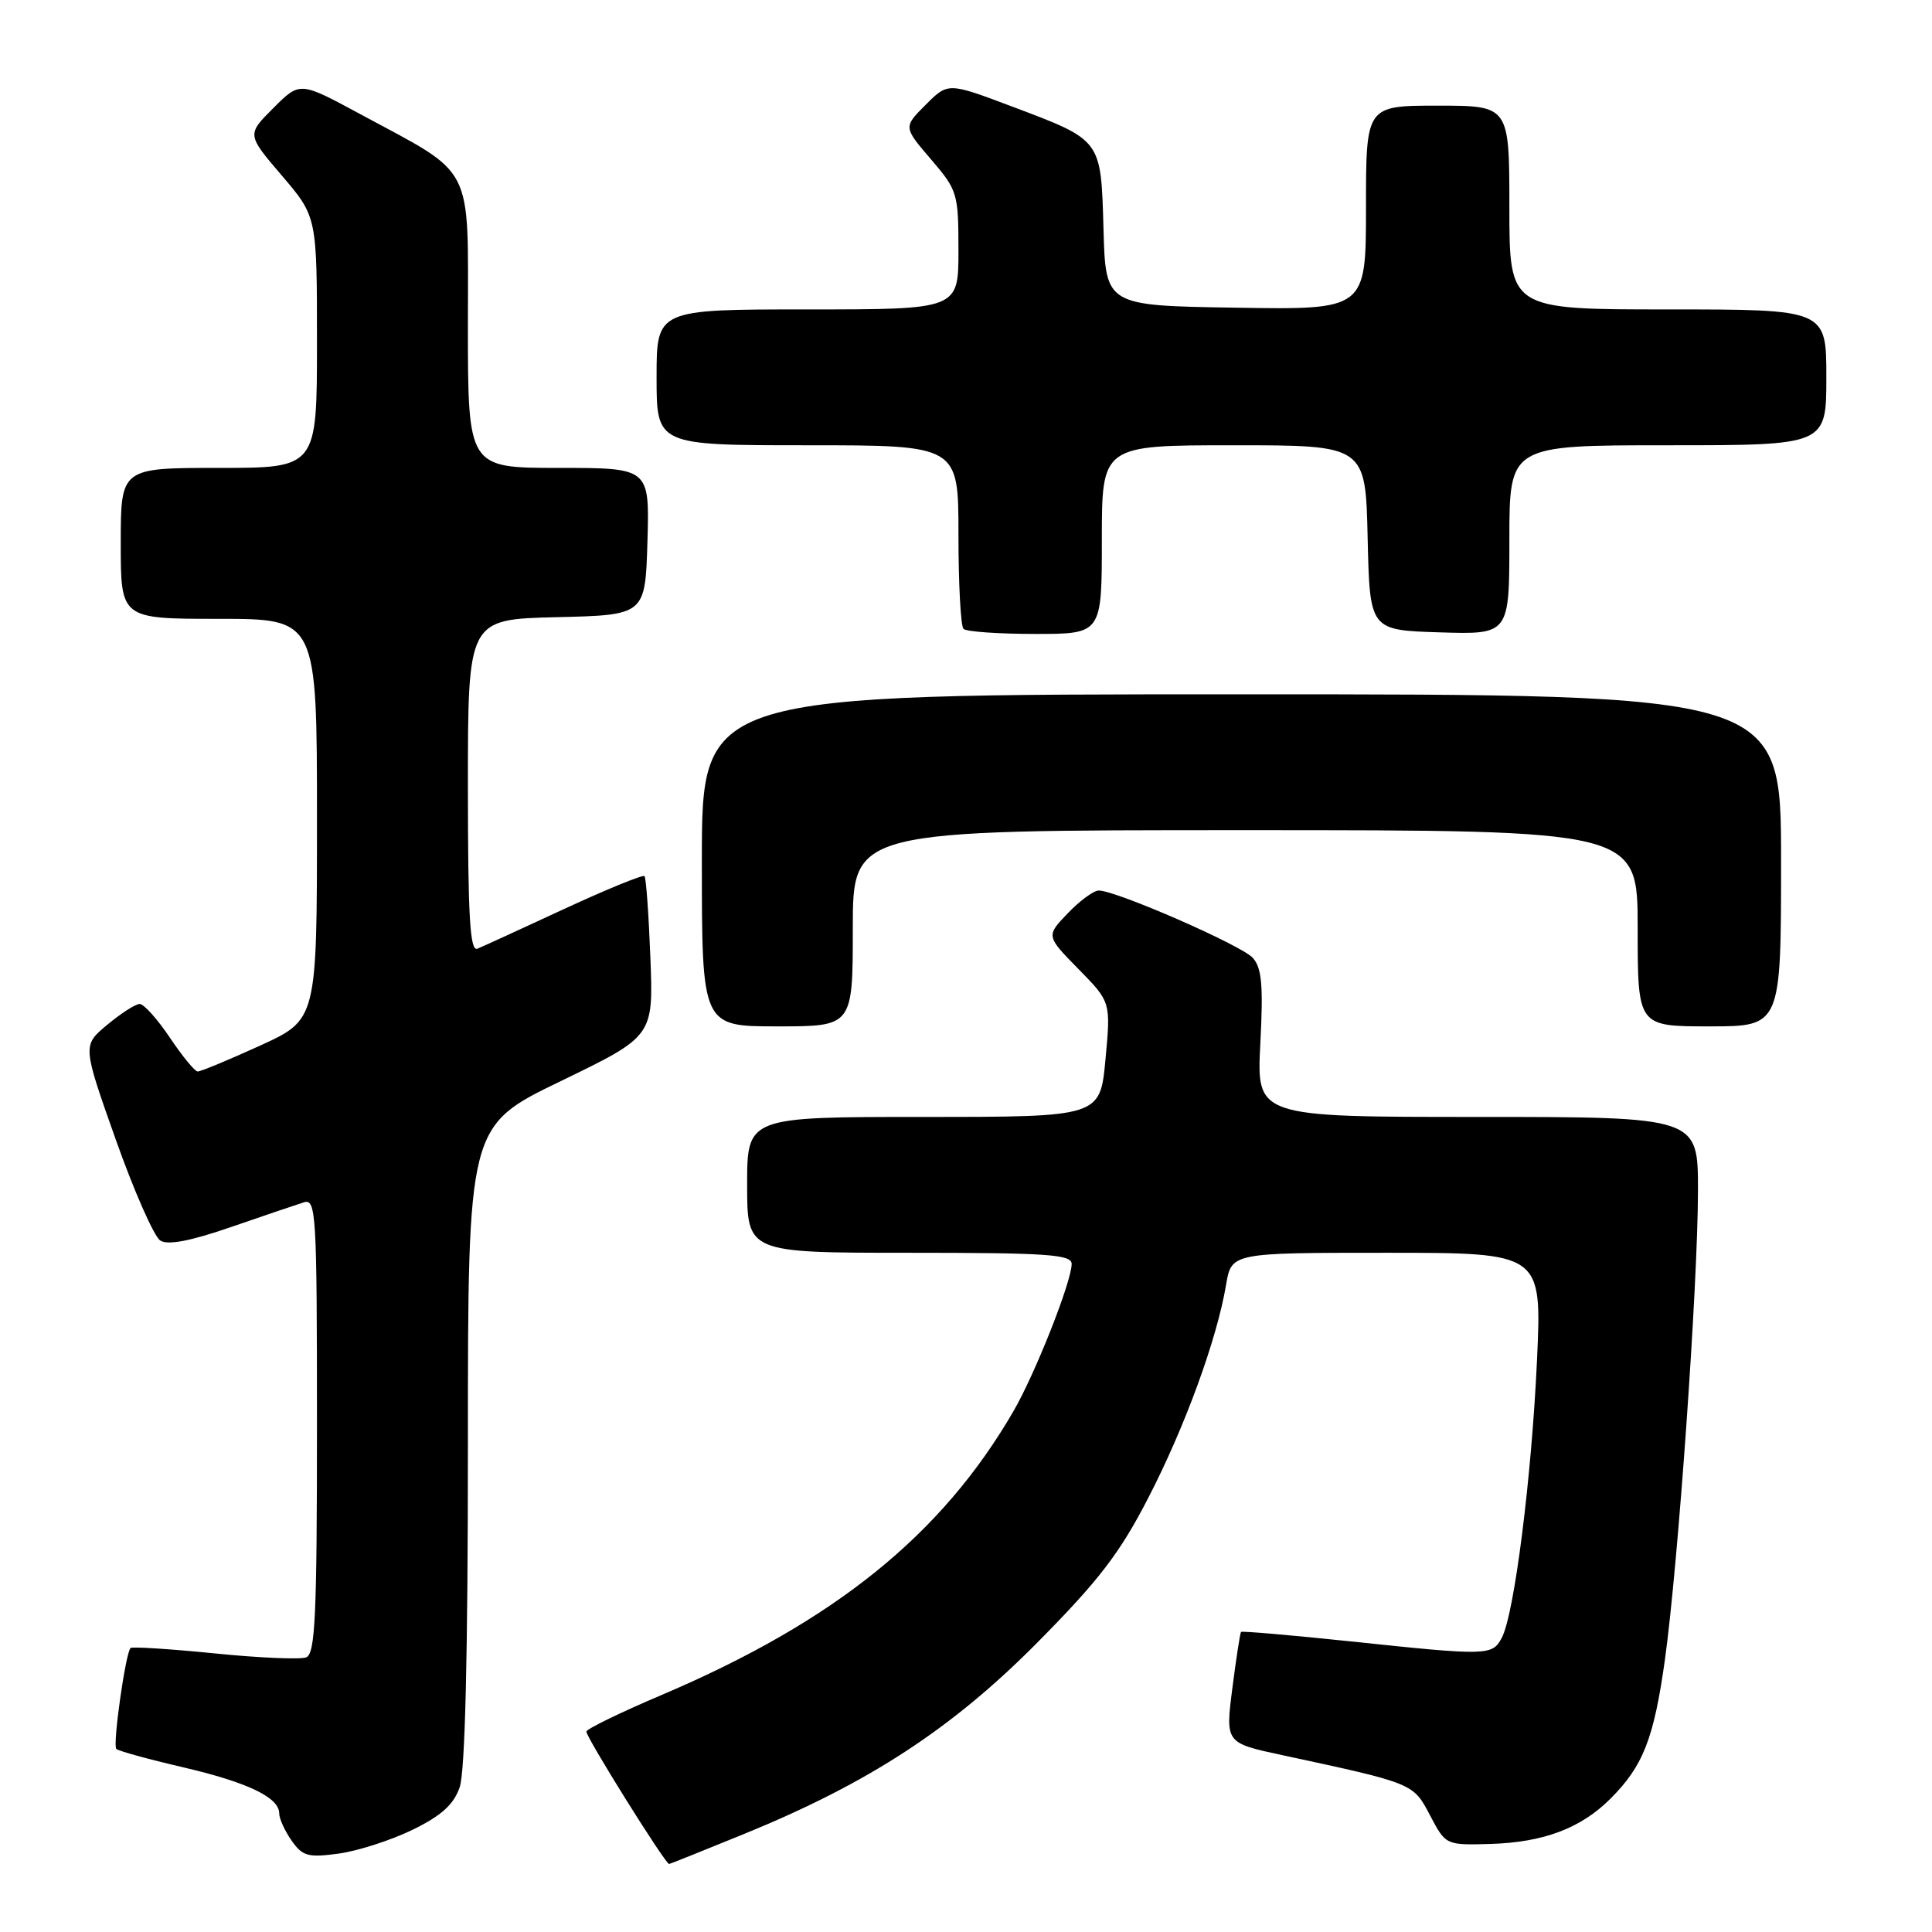 <?xml version="1.0" encoding="UTF-8" standalone="no"?>
<!DOCTYPE svg PUBLIC "-//W3C//DTD SVG 1.1//EN" "http://www.w3.org/Graphics/SVG/1.1/DTD/svg11.dtd" >
<svg xmlns="http://www.w3.org/2000/svg" xmlns:xlink="http://www.w3.org/1999/xlink" version="1.1" viewBox="0 0 256 256">
 <g >
 <path fill="currentColor"
d=" M 98.62 243.00 C 115.13 236.26 126.18 229.04 137.50 217.60 C 145.61 209.41 148.38 205.80 152.14 198.50 C 157.01 189.08 161.25 177.46 162.46 170.25 C 163.18 166.00 163.18 166.00 183.74 166.00 C 204.31 166.00 204.31 166.00 203.66 180.25 C 202.94 195.85 200.65 213.92 198.99 217.03 C 197.72 219.40 197.12 219.41 178.95 217.49 C 171.10 216.67 164.57 216.10 164.44 216.24 C 164.32 216.38 163.80 219.75 163.29 223.72 C 162.37 230.95 162.37 230.95 169.93 232.57 C 187.36 236.32 187.25 236.28 189.49 240.55 C 191.57 244.50 191.57 244.50 197.53 244.33 C 204.52 244.12 209.48 242.25 213.38 238.35 C 217.73 234.00 219.14 230.40 220.61 219.92 C 222.36 207.35 224.98 170.25 224.99 157.75 C 225.00 148.00 225.00 148.00 195.75 148.00 C 166.50 148.00 166.50 148.00 167.00 138.30 C 167.40 130.57 167.20 128.26 166.00 126.92 C 164.51 125.26 147.91 118.00 145.59 118.00 C 144.92 118.00 143.08 119.35 141.49 121.01 C 138.60 124.02 138.60 124.02 142.90 128.40 C 147.19 132.77 147.19 132.77 146.48 140.39 C 145.77 148.00 145.77 148.00 122.38 148.00 C 99.00 148.00 99.00 148.00 99.00 157.00 C 99.00 166.00 99.00 166.00 120.50 166.00 C 138.80 166.00 142.00 166.22 142.00 167.48 C 142.00 169.81 137.17 182.02 134.29 186.99 C 124.78 203.39 110.60 214.83 87.70 224.58 C 82.30 226.87 77.80 229.06 77.70 229.43 C 77.54 230.00 88.12 246.94 88.66 246.99 C 88.76 246.99 93.23 245.20 98.62 243.00 Z  M 54.66 242.46 C 58.48 240.59 60.11 239.13 60.91 236.82 C 61.63 234.76 62.00 219.29 62.00 191.45 C 62.00 149.20 62.00 149.20 74.29 143.26 C 86.58 137.31 86.58 137.31 86.18 126.91 C 85.96 121.18 85.61 116.32 85.40 116.09 C 85.19 115.87 80.40 117.83 74.76 120.44 C 69.12 123.06 63.94 125.43 63.25 125.71 C 62.27 126.10 62.00 121.40 62.00 104.14 C 62.00 82.06 62.00 82.06 73.75 81.78 C 85.50 81.50 85.50 81.50 85.79 71.75 C 86.07 62.00 86.07 62.00 74.04 62.00 C 62.00 62.00 62.00 62.00 62.00 43.05 C 62.00 21.32 63.07 23.40 47.62 15.06 C 39.73 10.80 39.73 10.80 36.22 14.32 C 32.70 17.83 32.70 17.83 37.35 23.27 C 42.00 28.72 42.00 28.72 42.00 45.36 C 42.00 62.00 42.00 62.00 29.00 62.00 C 16.00 62.00 16.00 62.00 16.00 72.00 C 16.00 82.00 16.00 82.00 29.00 82.00 C 42.00 82.00 42.00 82.00 42.00 108.56 C 42.00 135.11 42.00 135.11 34.44 138.56 C 30.29 140.45 26.58 141.99 26.19 141.98 C 25.81 141.97 24.15 139.94 22.50 137.48 C 20.85 135.02 19.05 133.02 18.50 133.03 C 17.95 133.04 16.02 134.28 14.21 135.79 C 10.92 138.52 10.92 138.52 15.33 150.98 C 17.76 157.83 20.42 163.86 21.24 164.38 C 22.25 165.02 25.22 164.45 30.61 162.59 C 34.95 161.09 39.29 159.62 40.25 159.32 C 41.89 158.80 42.00 160.66 42.00 188.91 C 42.00 214.16 41.77 219.15 40.57 219.61 C 39.78 219.91 34.30 219.68 28.40 219.08 C 22.50 218.49 17.50 218.17 17.30 218.37 C 16.63 219.03 14.91 231.24 15.41 231.74 C 15.68 232.01 19.63 233.10 24.20 234.16 C 32.85 236.18 37.00 238.17 37.00 240.30 C 37.00 240.99 37.74 242.61 38.64 243.89 C 40.09 245.96 40.81 246.16 44.89 245.61 C 47.42 245.26 51.82 243.84 54.66 242.46 Z  M 113.00 123.00 C 113.00 110.00 113.00 110.00 165.00 110.00 C 217.00 110.00 217.00 110.00 217.00 123.00 C 217.00 136.00 217.00 136.00 226.50 136.00 C 236.00 136.00 236.00 136.00 236.00 114.00 C 236.00 92.00 236.00 92.00 164.50 92.00 C 93.00 92.00 93.00 92.00 93.00 114.00 C 93.00 136.00 93.00 136.00 103.00 136.00 C 113.00 136.00 113.00 136.00 113.00 123.00 Z  M 146.00 71.50 C 146.00 59.00 146.00 59.00 163.47 59.00 C 180.94 59.00 180.94 59.00 181.22 71.25 C 181.50 83.50 181.50 83.50 190.75 83.79 C 200.00 84.08 200.00 84.08 200.00 71.54 C 200.00 59.00 200.00 59.00 221.00 59.00 C 242.00 59.00 242.00 59.00 242.00 50.00 C 242.00 41.00 242.00 41.00 221.00 41.00 C 200.00 41.00 200.00 41.00 200.00 27.50 C 200.00 14.00 200.00 14.00 190.50 14.00 C 181.00 14.00 181.00 14.00 181.00 27.52 C 181.00 41.05 181.00 41.05 163.75 40.77 C 146.50 40.50 146.50 40.50 146.22 30.37 C 145.88 18.39 146.05 18.62 134.06 14.10 C 125.62 10.92 125.62 10.92 122.66 13.88 C 119.70 16.84 119.70 16.84 123.35 21.10 C 126.88 25.21 127.00 25.63 127.00 33.18 C 127.00 41.00 127.00 41.00 107.00 41.00 C 87.00 41.00 87.00 41.00 87.00 50.00 C 87.00 59.00 87.00 59.00 107.00 59.00 C 127.00 59.00 127.00 59.00 127.00 70.83 C 127.00 77.34 127.30 82.97 127.67 83.33 C 128.03 83.70 132.31 84.00 137.17 84.00 C 146.00 84.00 146.00 84.00 146.00 71.50 Z "/>
</g>
</svg>